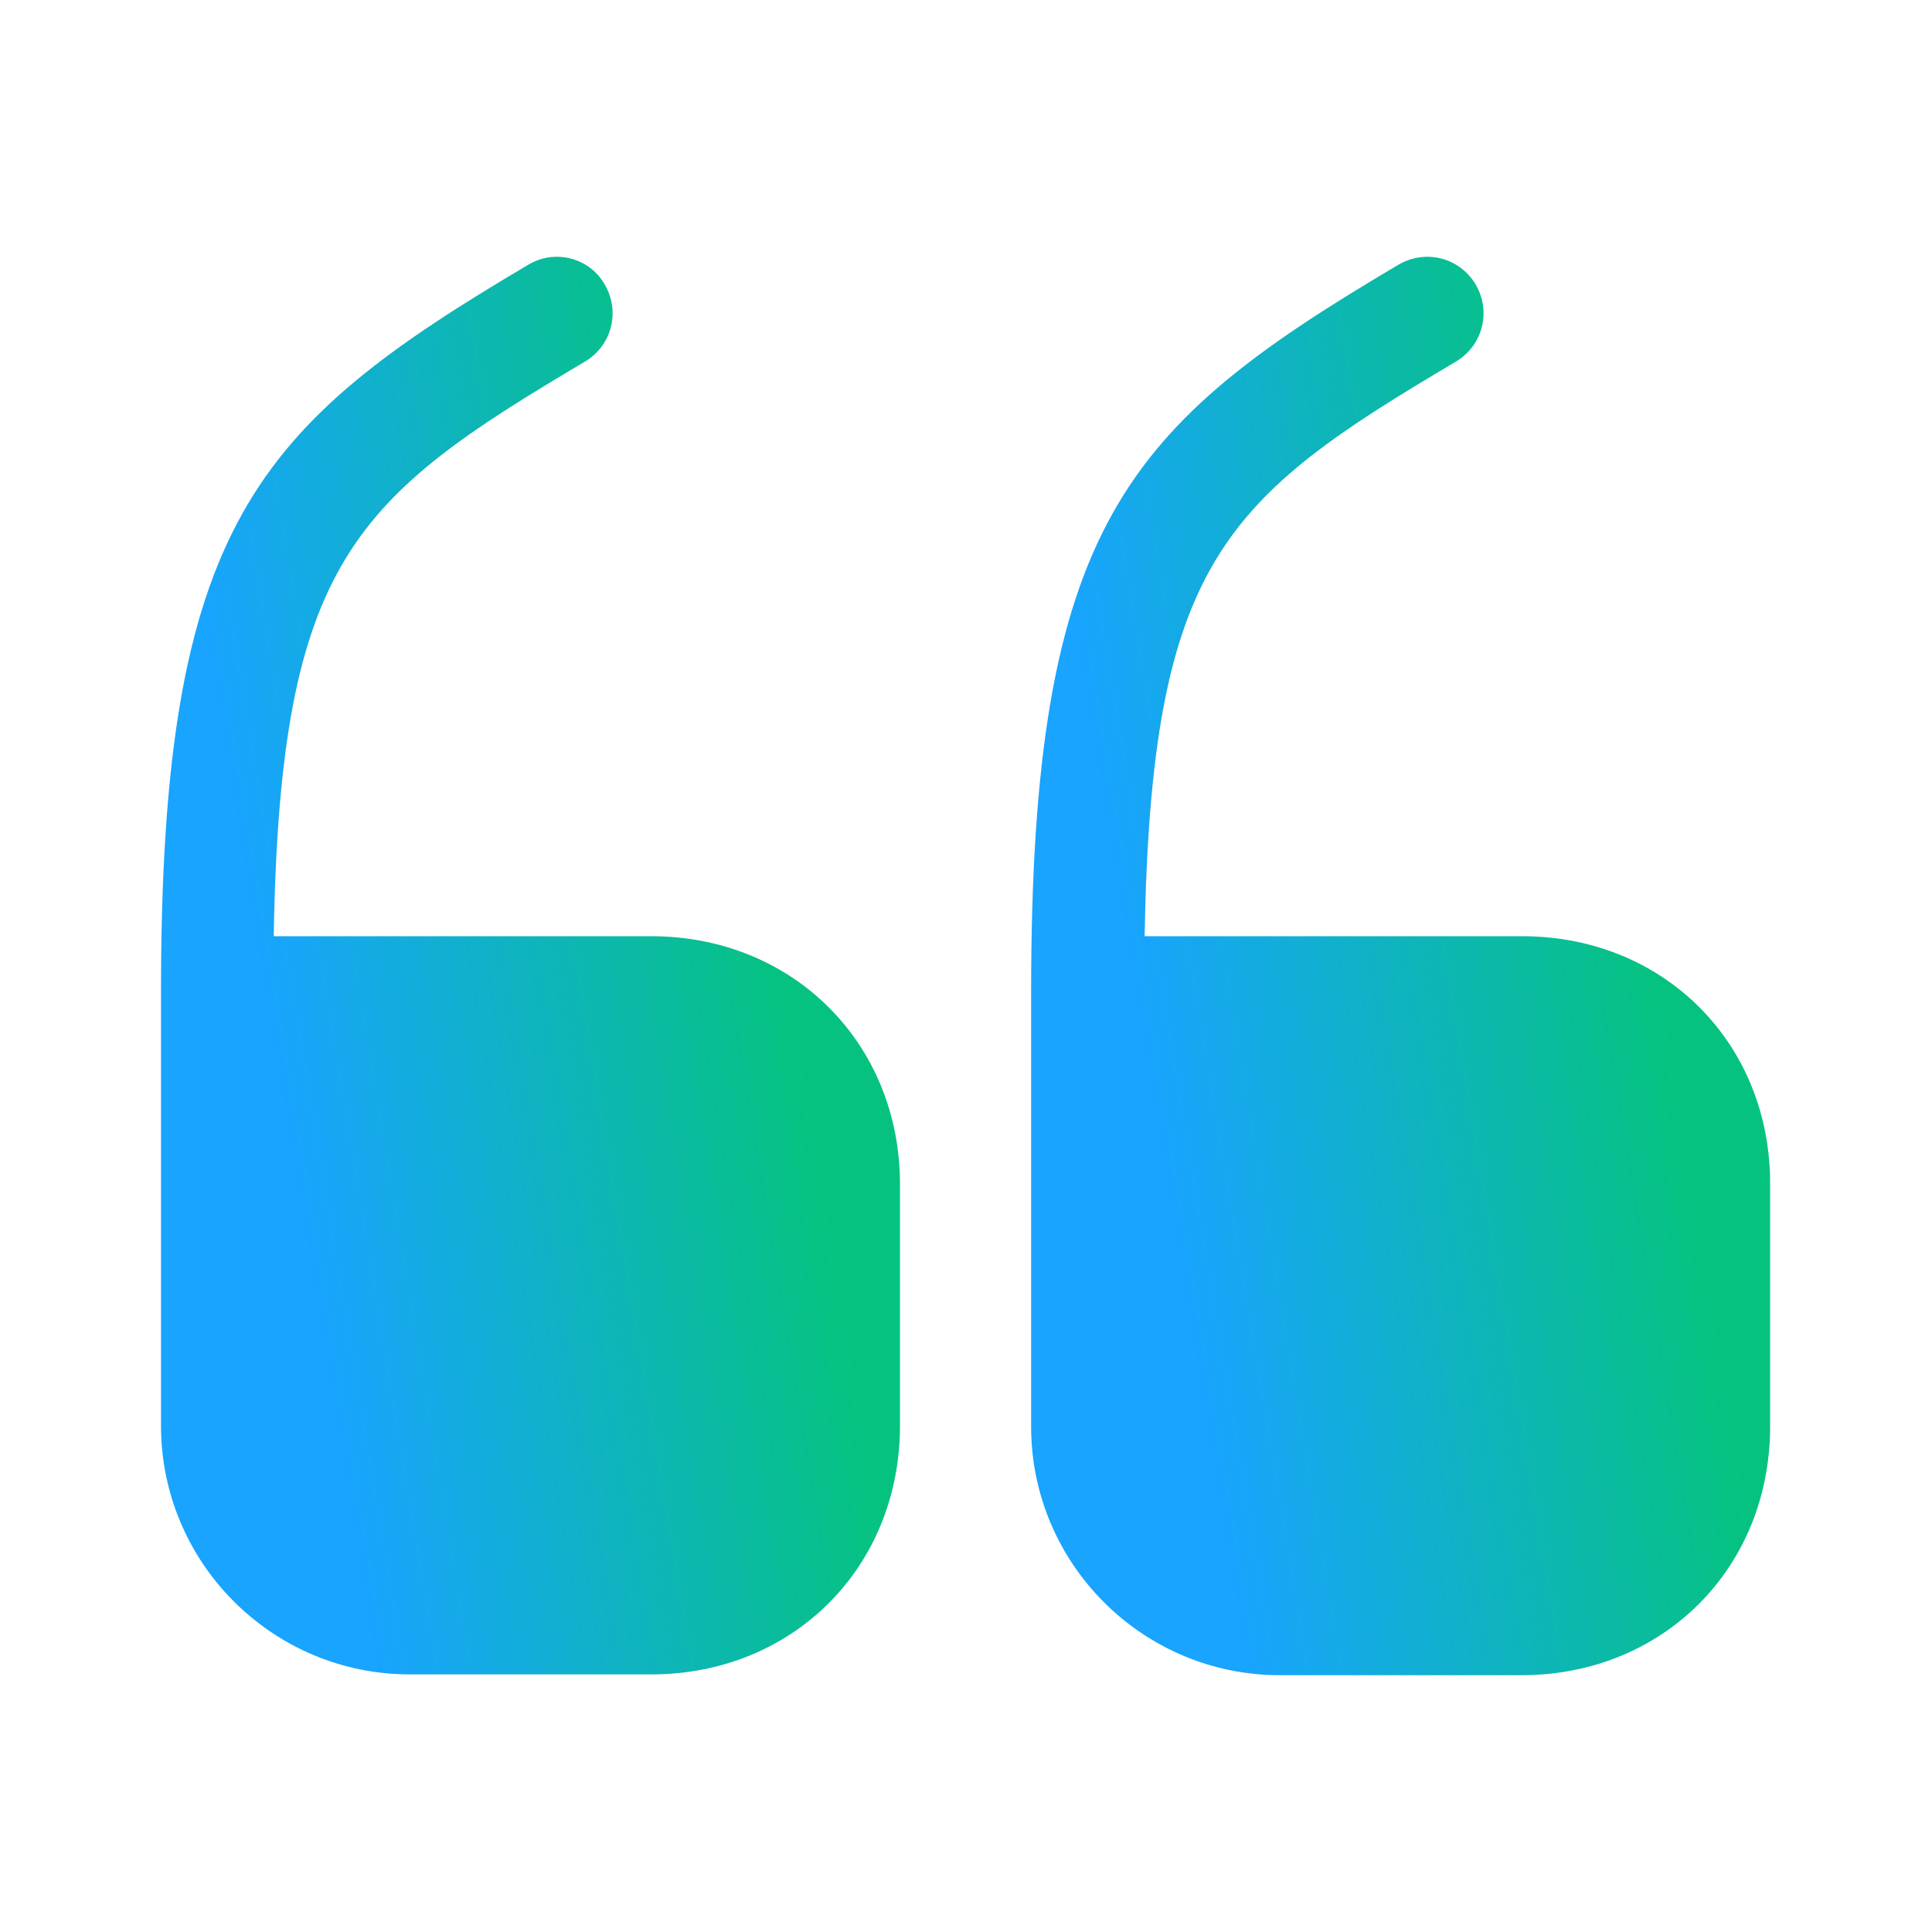 <svg xmlns="http://www.w3.org/2000/svg" width="24" height="24" viewBox="0 0 24 24" fill="none">
  <path d="M8.09 11.63H3.4C3.48 6.96 4.4 6.19 7.27 4.49C7.6 4.29 7.71 3.87 7.51 3.53C7.32 3.2 6.89 3.09 6.56 3.29C3.18 5.29 2 6.51 2 12.32V17.71C2 19.42 3.39 20.8 5.09 20.8H8.09C9.85 20.8 11.18 19.47 11.18 17.71V14.71C11.18 12.96 9.85 11.63 8.09 11.63Z" fill="url(#paint0_linear_0_11700)"/>
  <path d="M18.909 11.63H14.219C14.299 6.96 15.219 6.19 18.089 4.49C18.419 4.29 18.529 3.87 18.329 3.53C18.129 3.2 17.709 3.09 17.369 3.29C13.989 5.29 12.809 6.51 12.809 12.33V17.72C12.809 19.43 14.199 20.81 15.899 20.81H18.899C20.659 20.81 21.989 19.48 21.989 17.72V14.72C21.999 12.96 20.669 11.63 18.909 11.63Z" fill="url(#paint1_linear_0_11700)"/>
  <defs>
    <linearGradient id="paint0_linear_0_11700" x1="2" y1="4.545" x2="8.388" y2="3.493" gradientUnits="userSpaceOnUse">
      <stop stop-color="#18A4FF"/>
      <stop offset="1" stop-color="#05C37F"/>
    </linearGradient>
    <linearGradient id="paint1_linear_0_11700" x1="12.809" y1="4.546" x2="19.197" y2="3.494" gradientUnits="userSpaceOnUse">
      <stop stop-color="#18A4FF"/>
      <stop offset="1" stop-color="#05C37F"/>
    </linearGradient>
  </defs>
</svg>